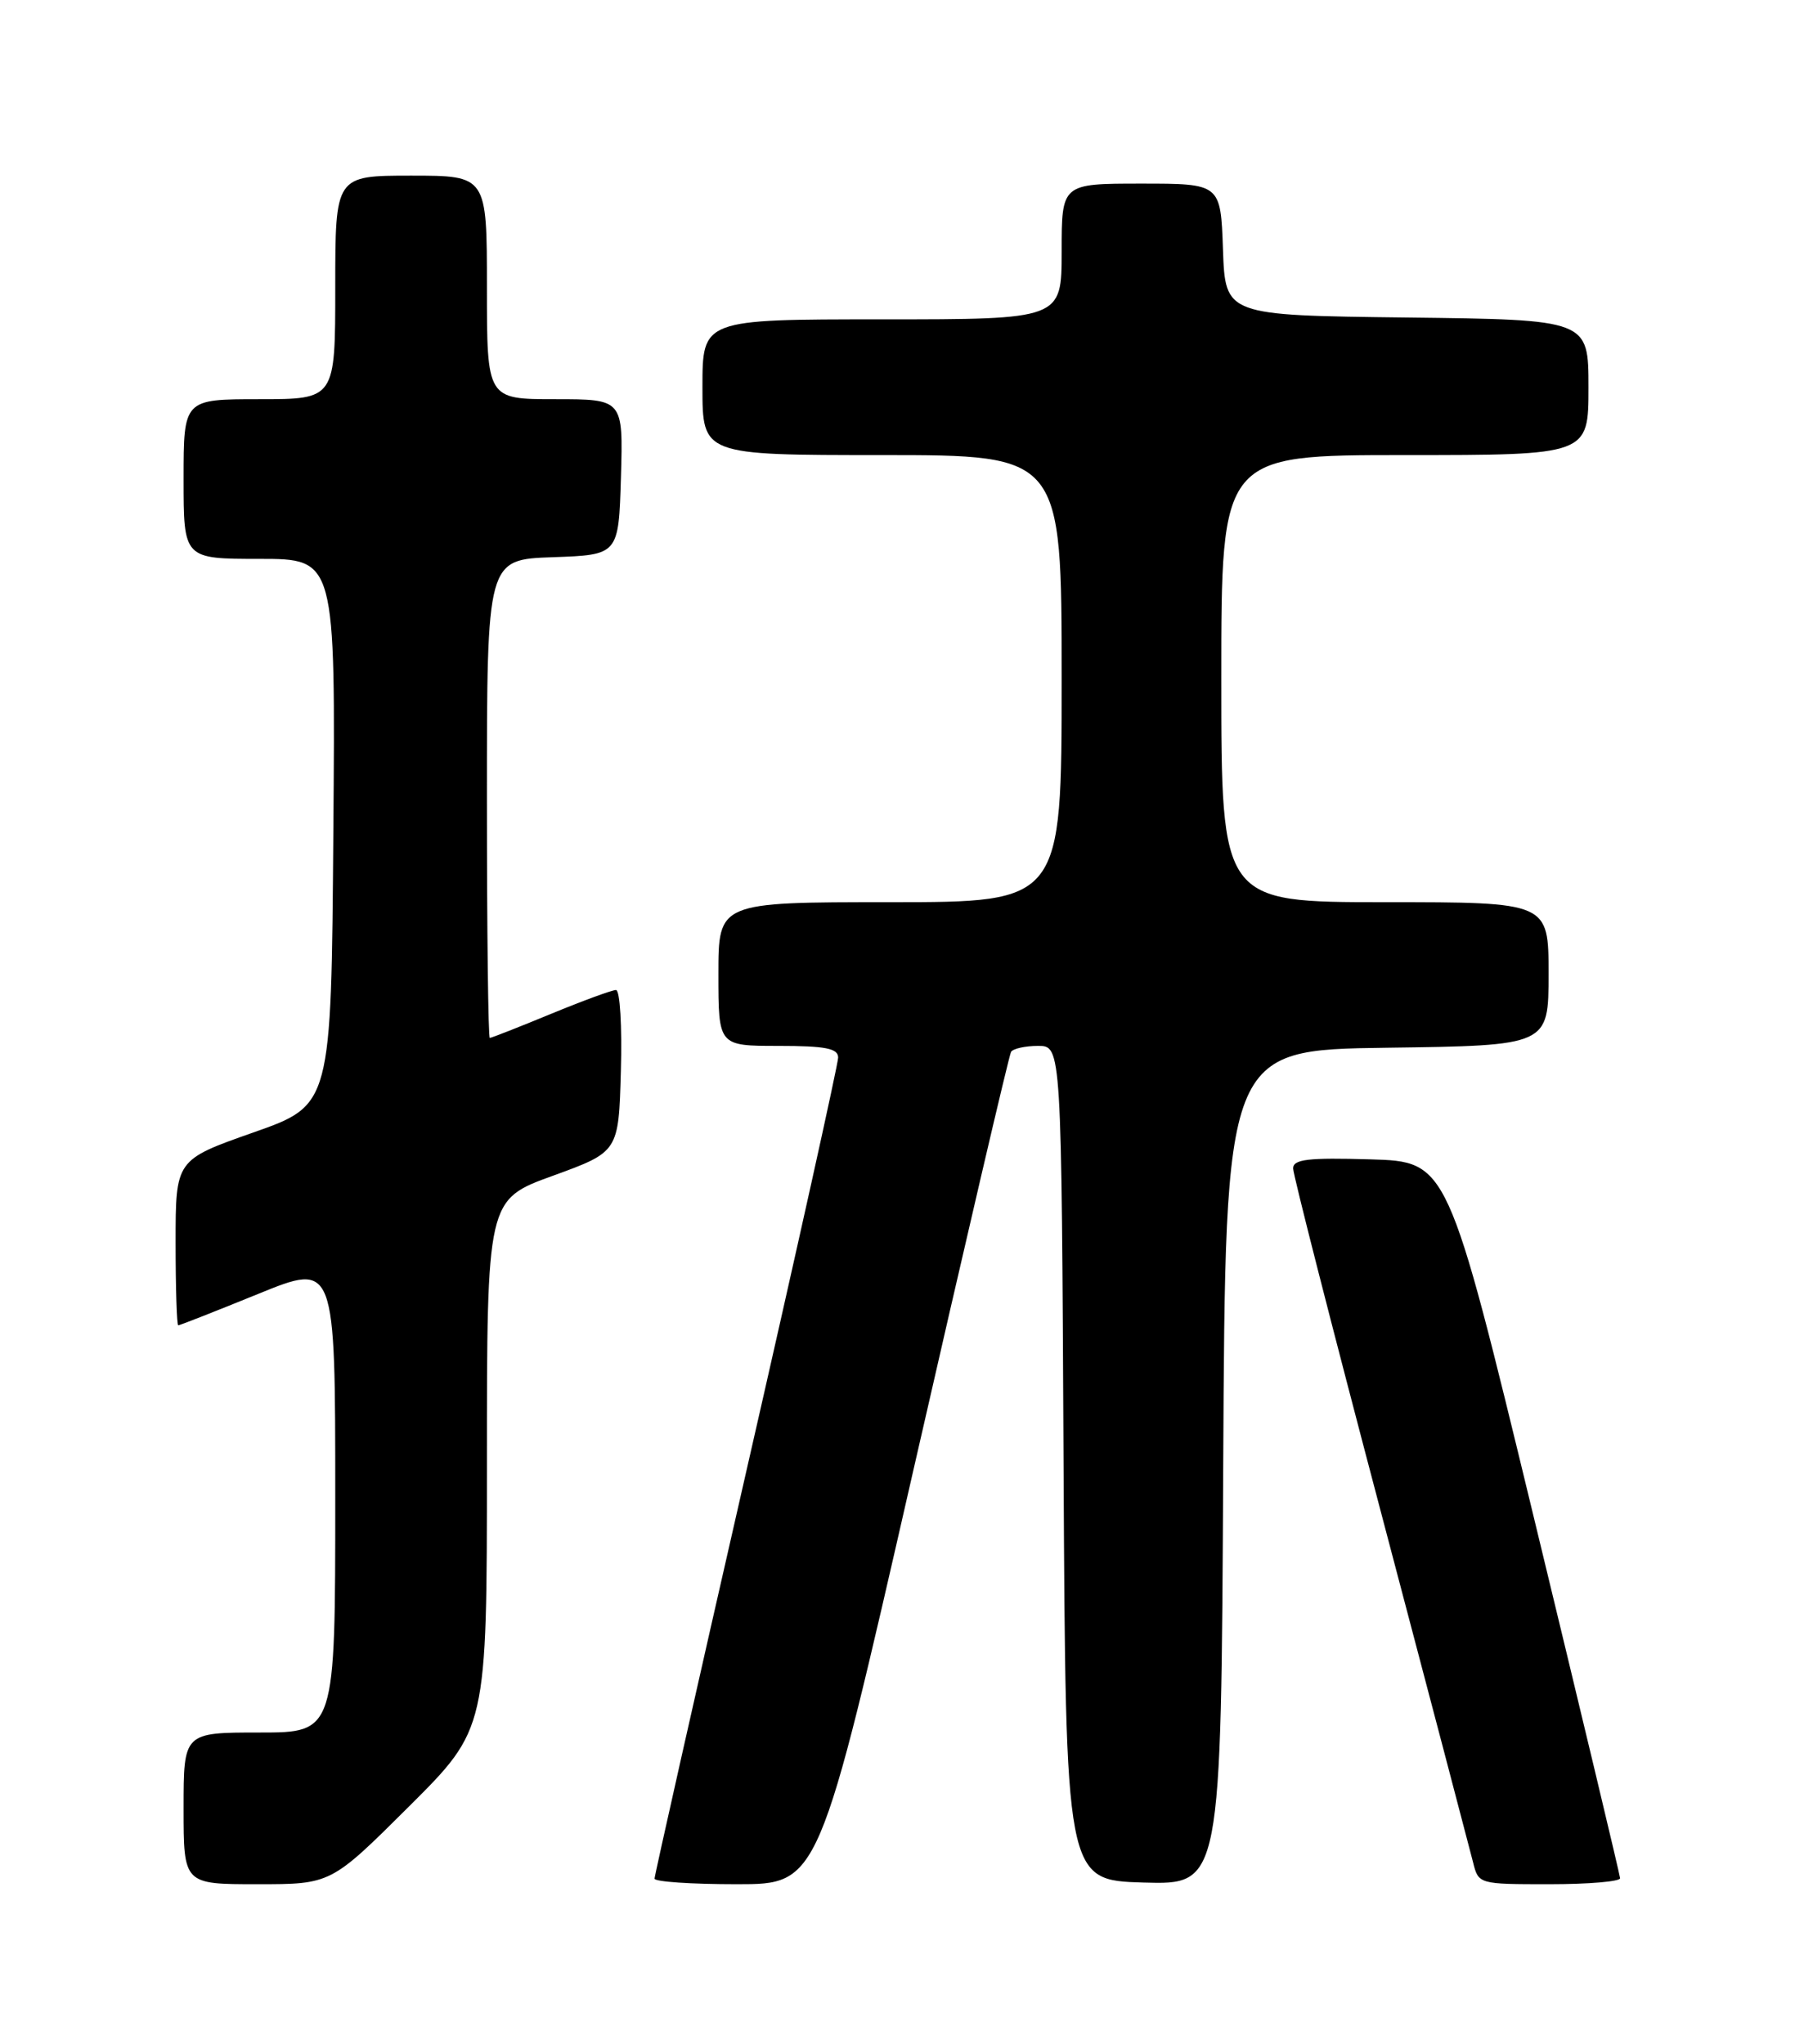<?xml version="1.0" encoding="UTF-8" standalone="no"?>
<!DOCTYPE svg PUBLIC "-//W3C//DTD SVG 1.1//EN" "http://www.w3.org/Graphics/SVG/1.1/DTD/svg11.dtd" >
<svg xmlns="http://www.w3.org/2000/svg" xmlns:xlink="http://www.w3.org/1999/xlink" version="1.1" viewBox="0 0 226 256">
 <g >
 <path fill="currentColor"
d=" M 51.23 226.27 C 61.00 216.54 61.00 216.54 61.00 183.40 C 61.00 150.26 61.00 150.26 69.25 147.27 C 77.50 144.27 77.50 144.27 77.78 134.14 C 77.94 128.56 77.67 124.00 77.17 124.00 C 76.68 124.00 73.00 125.35 69.00 127.00 C 65.00 128.65 61.56 130.00 61.36 130.00 C 61.16 130.00 61.00 116.52 61.00 100.04 C 61.00 70.08 61.00 70.08 69.25 69.79 C 77.50 69.50 77.50 69.50 77.79 59.75 C 78.07 50.00 78.07 50.00 69.54 50.00 C 61.00 50.00 61.00 50.00 61.00 36.00 C 61.00 22.00 61.00 22.00 51.50 22.00 C 42.00 22.00 42.00 22.00 42.00 36.00 C 42.00 50.00 42.00 50.00 32.50 50.00 C 23.00 50.00 23.00 50.00 23.00 60.00 C 23.00 70.00 23.00 70.00 32.51 70.00 C 42.03 70.00 42.03 70.00 41.76 104.20 C 41.50 138.41 41.50 138.41 31.75 141.84 C 22.00 145.27 22.00 145.27 22.00 155.63 C 22.00 161.34 22.15 166.00 22.33 166.00 C 22.52 166.00 27.02 164.23 32.33 162.07 C 42.00 158.13 42.00 158.13 42.00 187.57 C 42.00 217.00 42.00 217.00 32.50 217.00 C 23.00 217.00 23.00 217.00 23.00 226.50 C 23.00 236.00 23.00 236.00 32.23 236.00 C 41.46 236.00 41.46 236.00 51.23 226.27 Z  M 114.40 184.25 C 120.90 155.79 126.41 132.16 126.66 131.75 C 126.91 131.34 128.44 131.00 130.05 131.00 C 132.98 131.00 132.98 131.00 133.24 183.25 C 133.50 235.50 133.50 235.50 143.24 235.79 C 152.98 236.07 152.98 236.07 153.24 183.79 C 153.50 131.50 153.50 131.50 173.75 131.23 C 194.00 130.96 194.00 130.96 194.00 121.98 C 194.00 113.00 194.00 113.00 173.50 113.00 C 153.00 113.00 153.00 113.00 153.00 85.00 C 153.00 57.00 153.00 57.00 176.00 57.00 C 199.00 57.00 199.00 57.00 199.00 48.52 C 199.00 40.04 199.00 40.04 176.25 39.77 C 153.50 39.50 153.50 39.50 153.21 31.25 C 152.92 23.00 152.92 23.00 142.96 23.00 C 133.00 23.00 133.00 23.00 133.00 31.50 C 133.00 40.00 133.00 40.00 110.50 40.00 C 88.00 40.00 88.00 40.00 88.00 48.50 C 88.00 57.00 88.00 57.00 110.50 57.00 C 133.00 57.00 133.00 57.00 133.00 85.00 C 133.00 113.00 133.00 113.00 111.50 113.00 C 90.00 113.00 90.00 113.00 90.00 122.00 C 90.00 131.00 90.00 131.00 97.50 131.00 C 103.41 131.00 105.00 131.31 105.00 132.46 C 105.00 133.26 99.83 156.57 93.50 184.26 C 87.17 211.95 82.00 234.92 82.00 235.30 C 82.00 235.69 86.63 236.00 92.30 236.00 C 102.59 236.00 102.59 236.00 114.40 184.25 Z  M 202.96 235.25 C 202.94 234.84 198.07 214.48 192.14 190.00 C 181.36 145.50 181.36 145.50 171.68 145.21 C 163.85 144.98 162.00 145.20 162.00 146.35 C 162.00 147.13 166.92 166.38 172.93 189.13 C 178.94 211.89 184.16 231.74 184.54 233.25 C 185.22 235.99 185.24 236.00 194.11 236.00 C 199.00 236.00 202.98 235.66 202.96 235.25 Z "/>
</g>
</svg>